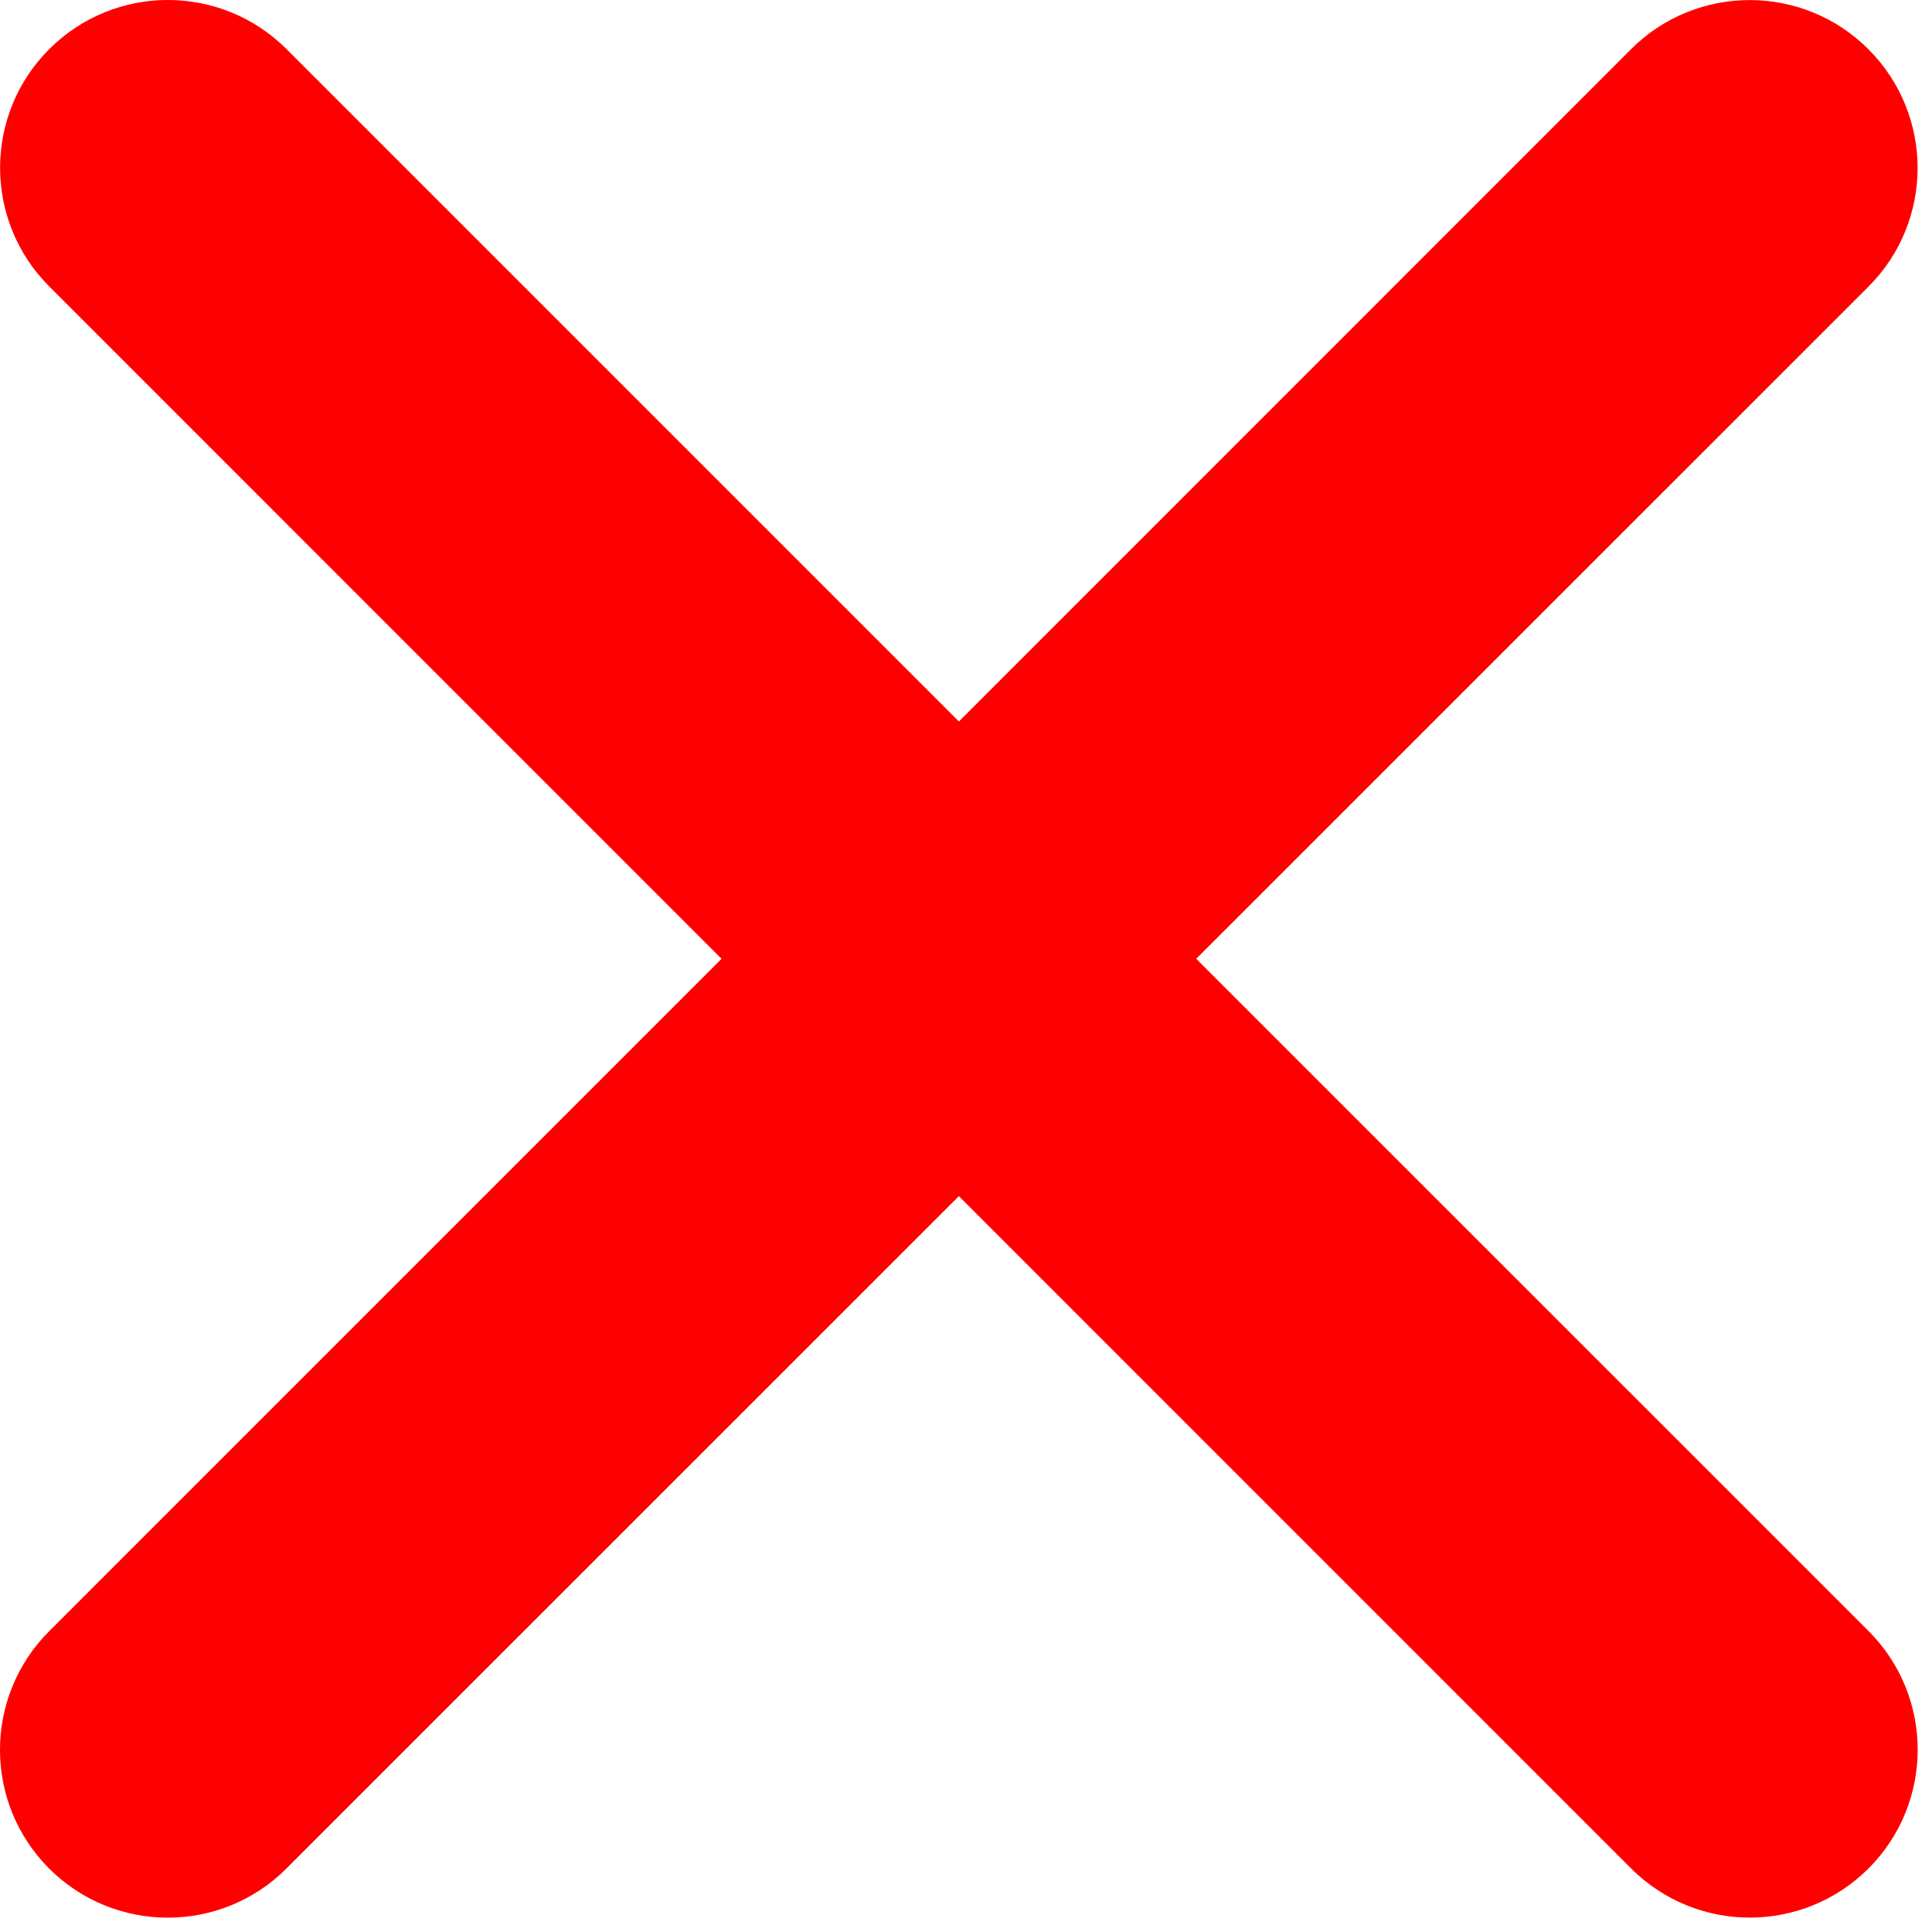 <svg width="25" height="25" viewBox="0 0 25 25" fill="none" xmlns="http://www.w3.org/2000/svg">
<path fill-rule="evenodd" clip-rule="evenodd" d="M0.638 0.635C-0.211 1.483 -0.211 2.858 0.637 3.706L9.337 12.407L6.17 15.574L0.636 21.108C-0.212 21.956 -0.212 23.329 0.635 24.178C1.483 25.026 2.858 25.027 3.706 24.179L12.408 15.478L21.106 24.177C21.954 25.026 23.33 25.026 24.179 24.177C25.027 23.329 25.027 21.953 24.178 21.105L15.479 12.407L24.177 3.71C25.026 2.861 25.026 1.486 24.177 0.637C23.329 -0.211 21.953 -0.211 21.105 0.637L12.408 9.336L9.242 6.17L3.708 0.636C2.86 -0.212 1.486 -0.212 0.638 0.635Z" fill="#FF0000"/>
</svg>
